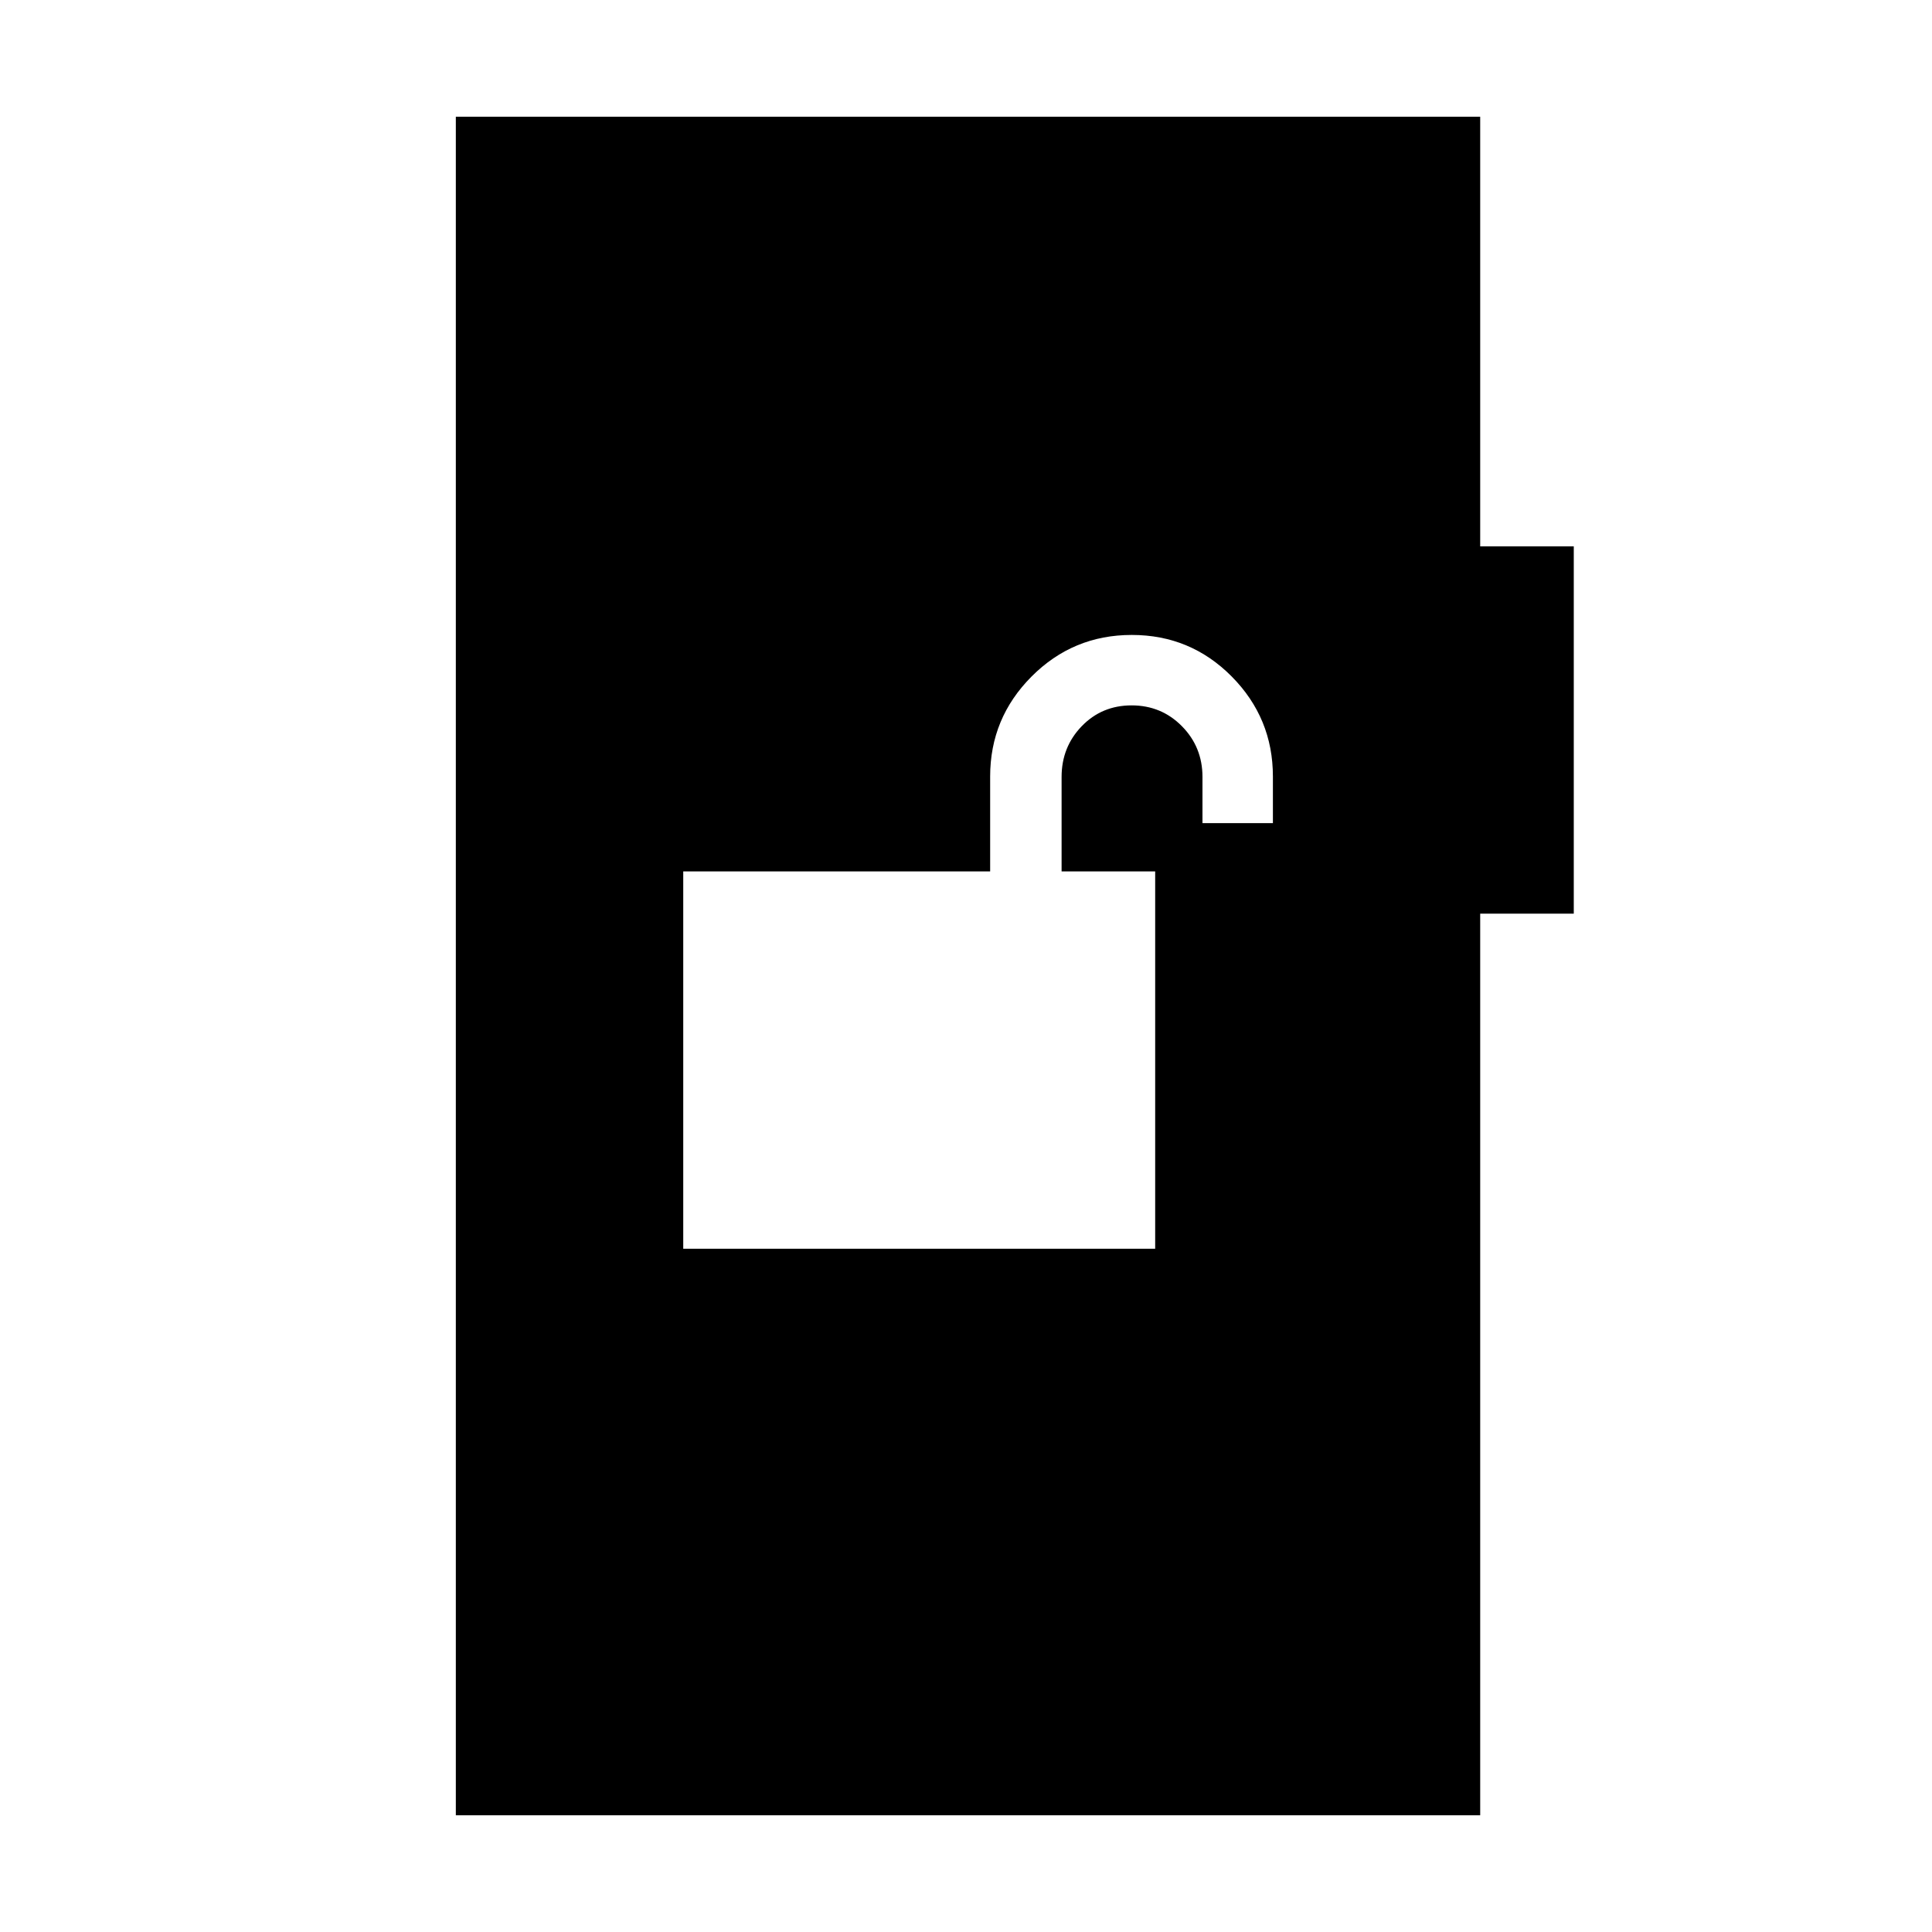 <svg xmlns="http://www.w3.org/2000/svg" height="20" viewBox="0 -960 960 960" width="20"><path d="M339.5-339.5H574V-527h-46.5v-46.95q0-14.85 10-25.2t24.79-10.35q14.79 0 25 10.35t10.21 25.2V-551h35v-23.17q0-29.01-20.46-49.67t-49.67-20.66q-29.2 0-49.79 20.66Q492-603.18 492-574.17V-527H339.5v187.5ZM226.5-58v-844h509v213.5H782V-506h-46.5v448h-509Z"/></svg>